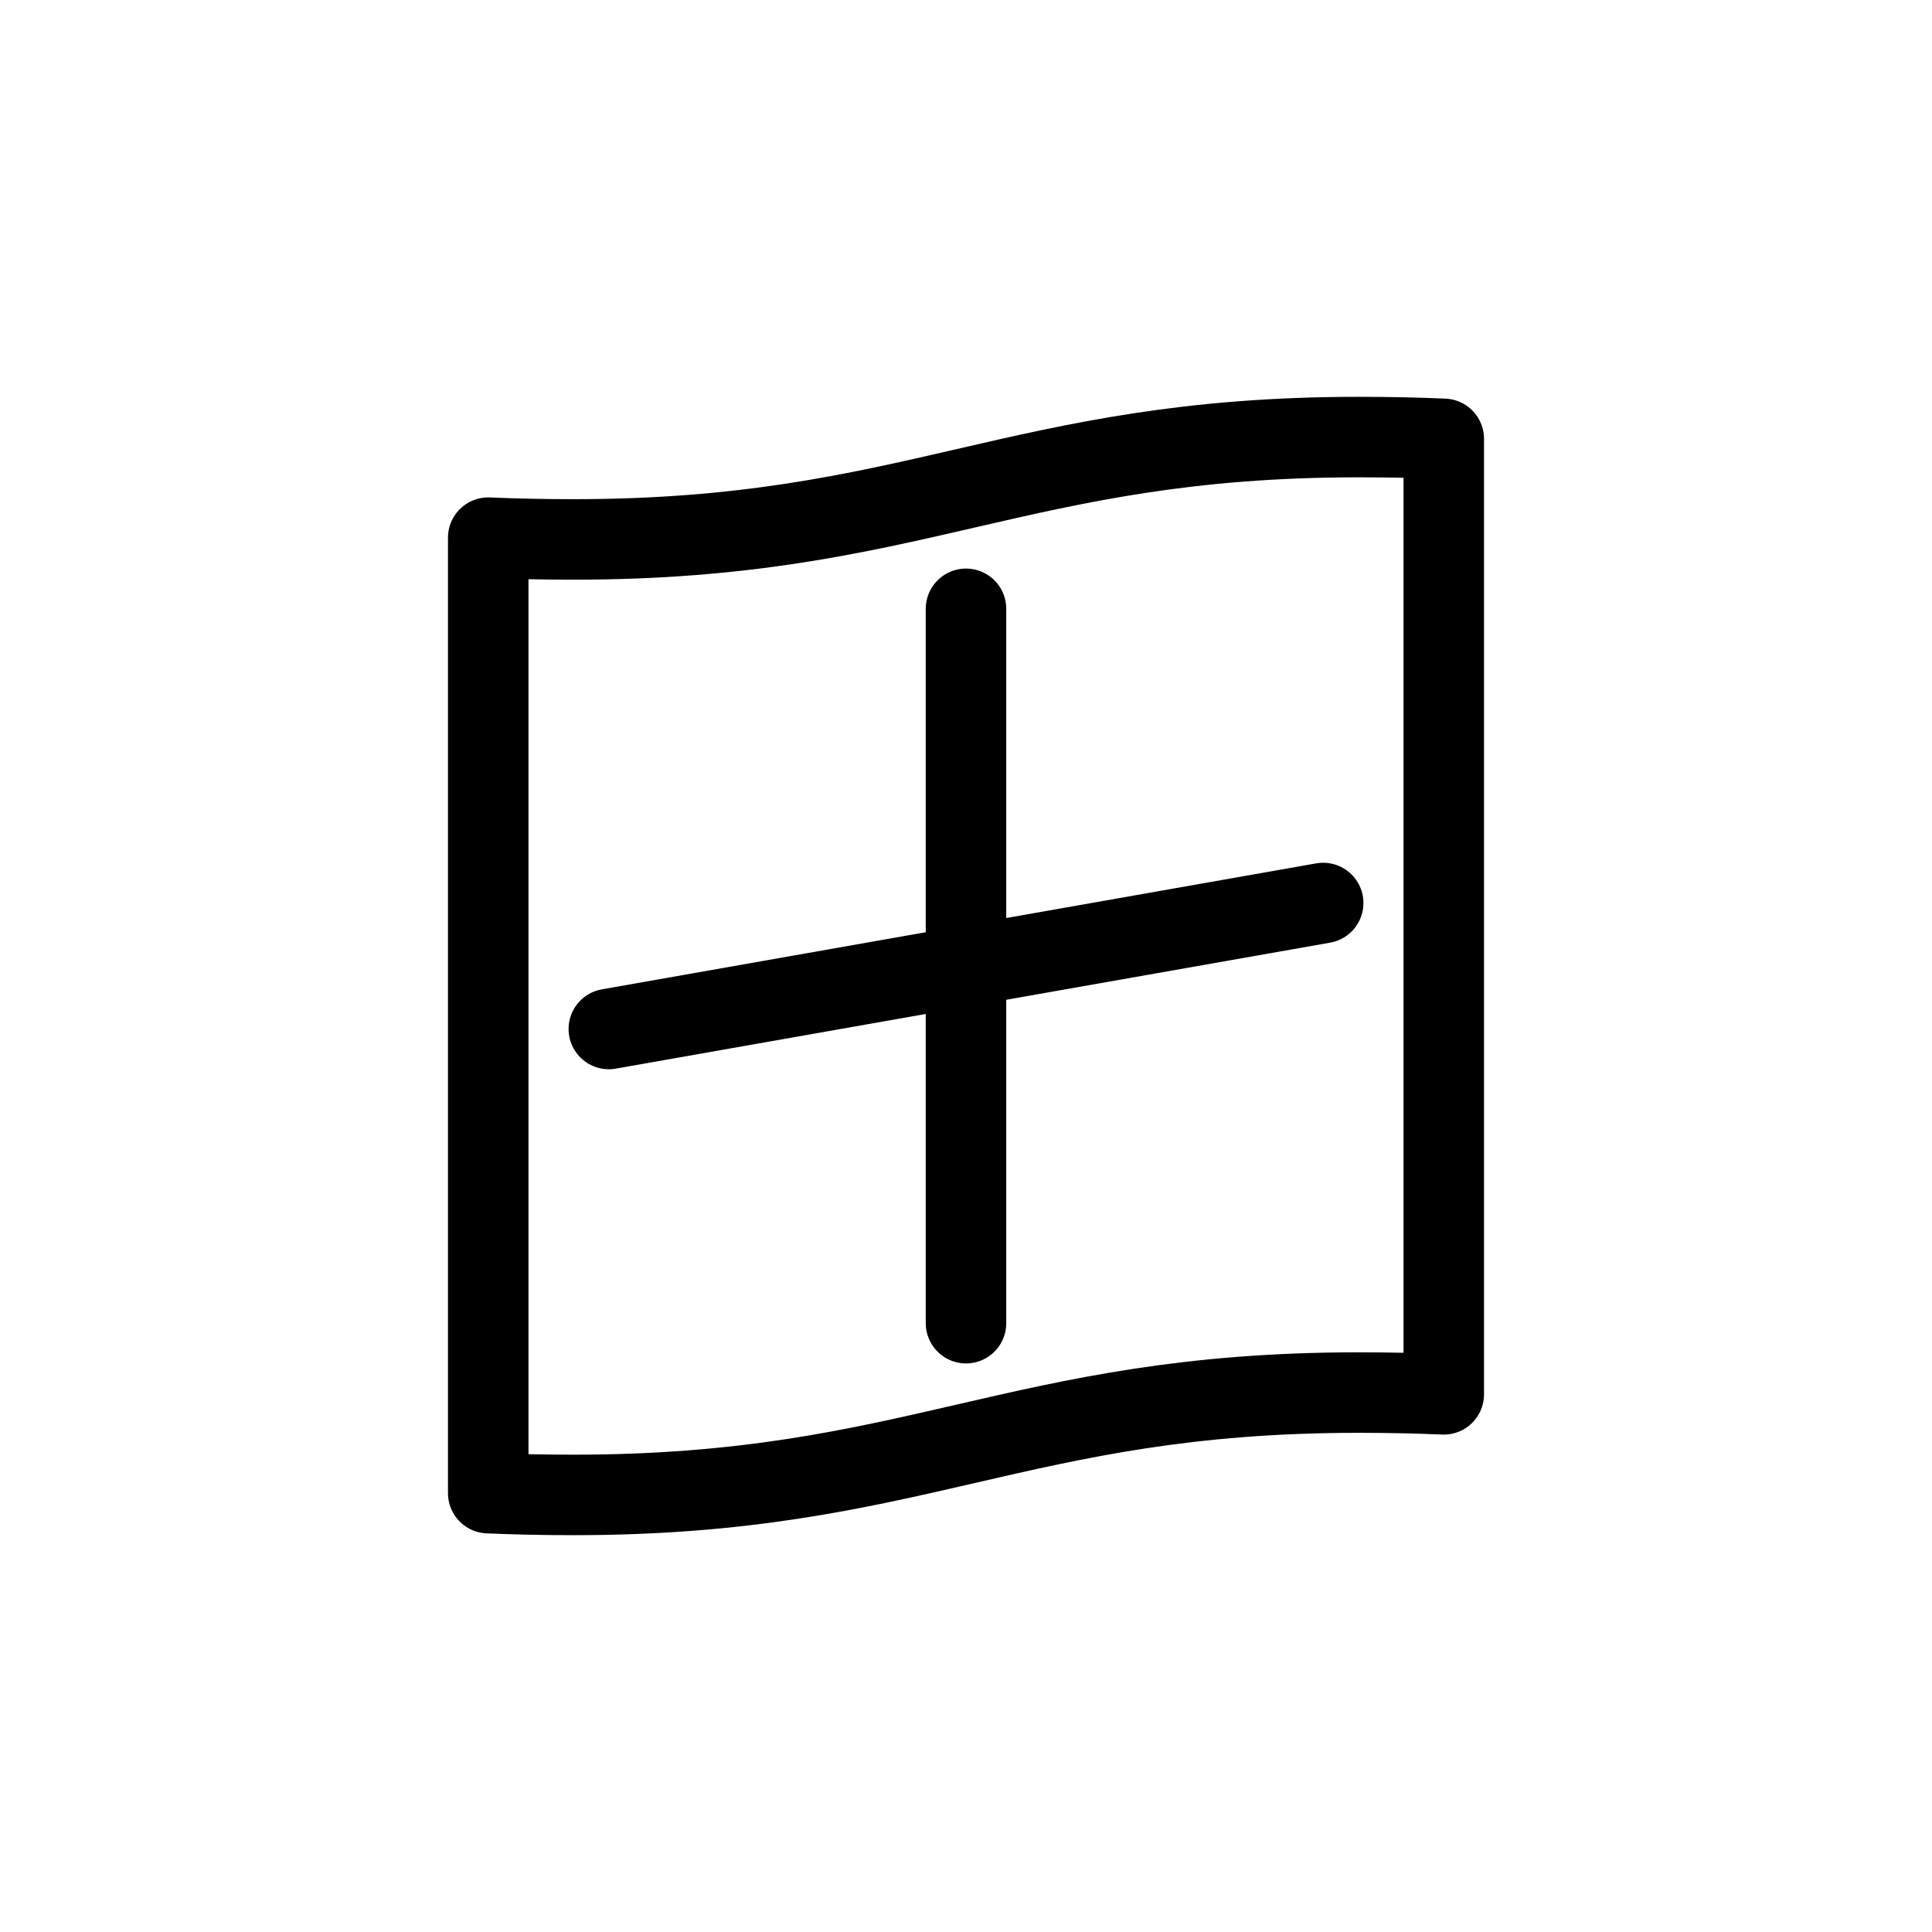 <?xml version="1.0" encoding="UTF-8"?><svg id="a" xmlns="http://www.w3.org/2000/svg" viewBox="0 0 48 48"><defs><style>.b{stroke-width:2px;fill:none;stroke:#000;stroke-linecap:round;stroke-linejoin:round;}</style></defs><line class="b" x1="24" y1="32.874" x2="24" y2="15.126"/><line class="b" x1="32.874" y1="22.435" x2="15.126" y2="25.565"/><path class="b" d="m35.87,34.642V10.903c-.652-.029-1.356-.044-2.12-.044-8.478,0-11.022,2.543-19.5,2.543-.763,0-1.466-.016-2.12-.044v23.739c.654.028,1.357.044,2.12.044,8.478,0,11.022-2.543,19.5-2.543.764,0,1.467.016,2.12.044Z"/></svg>